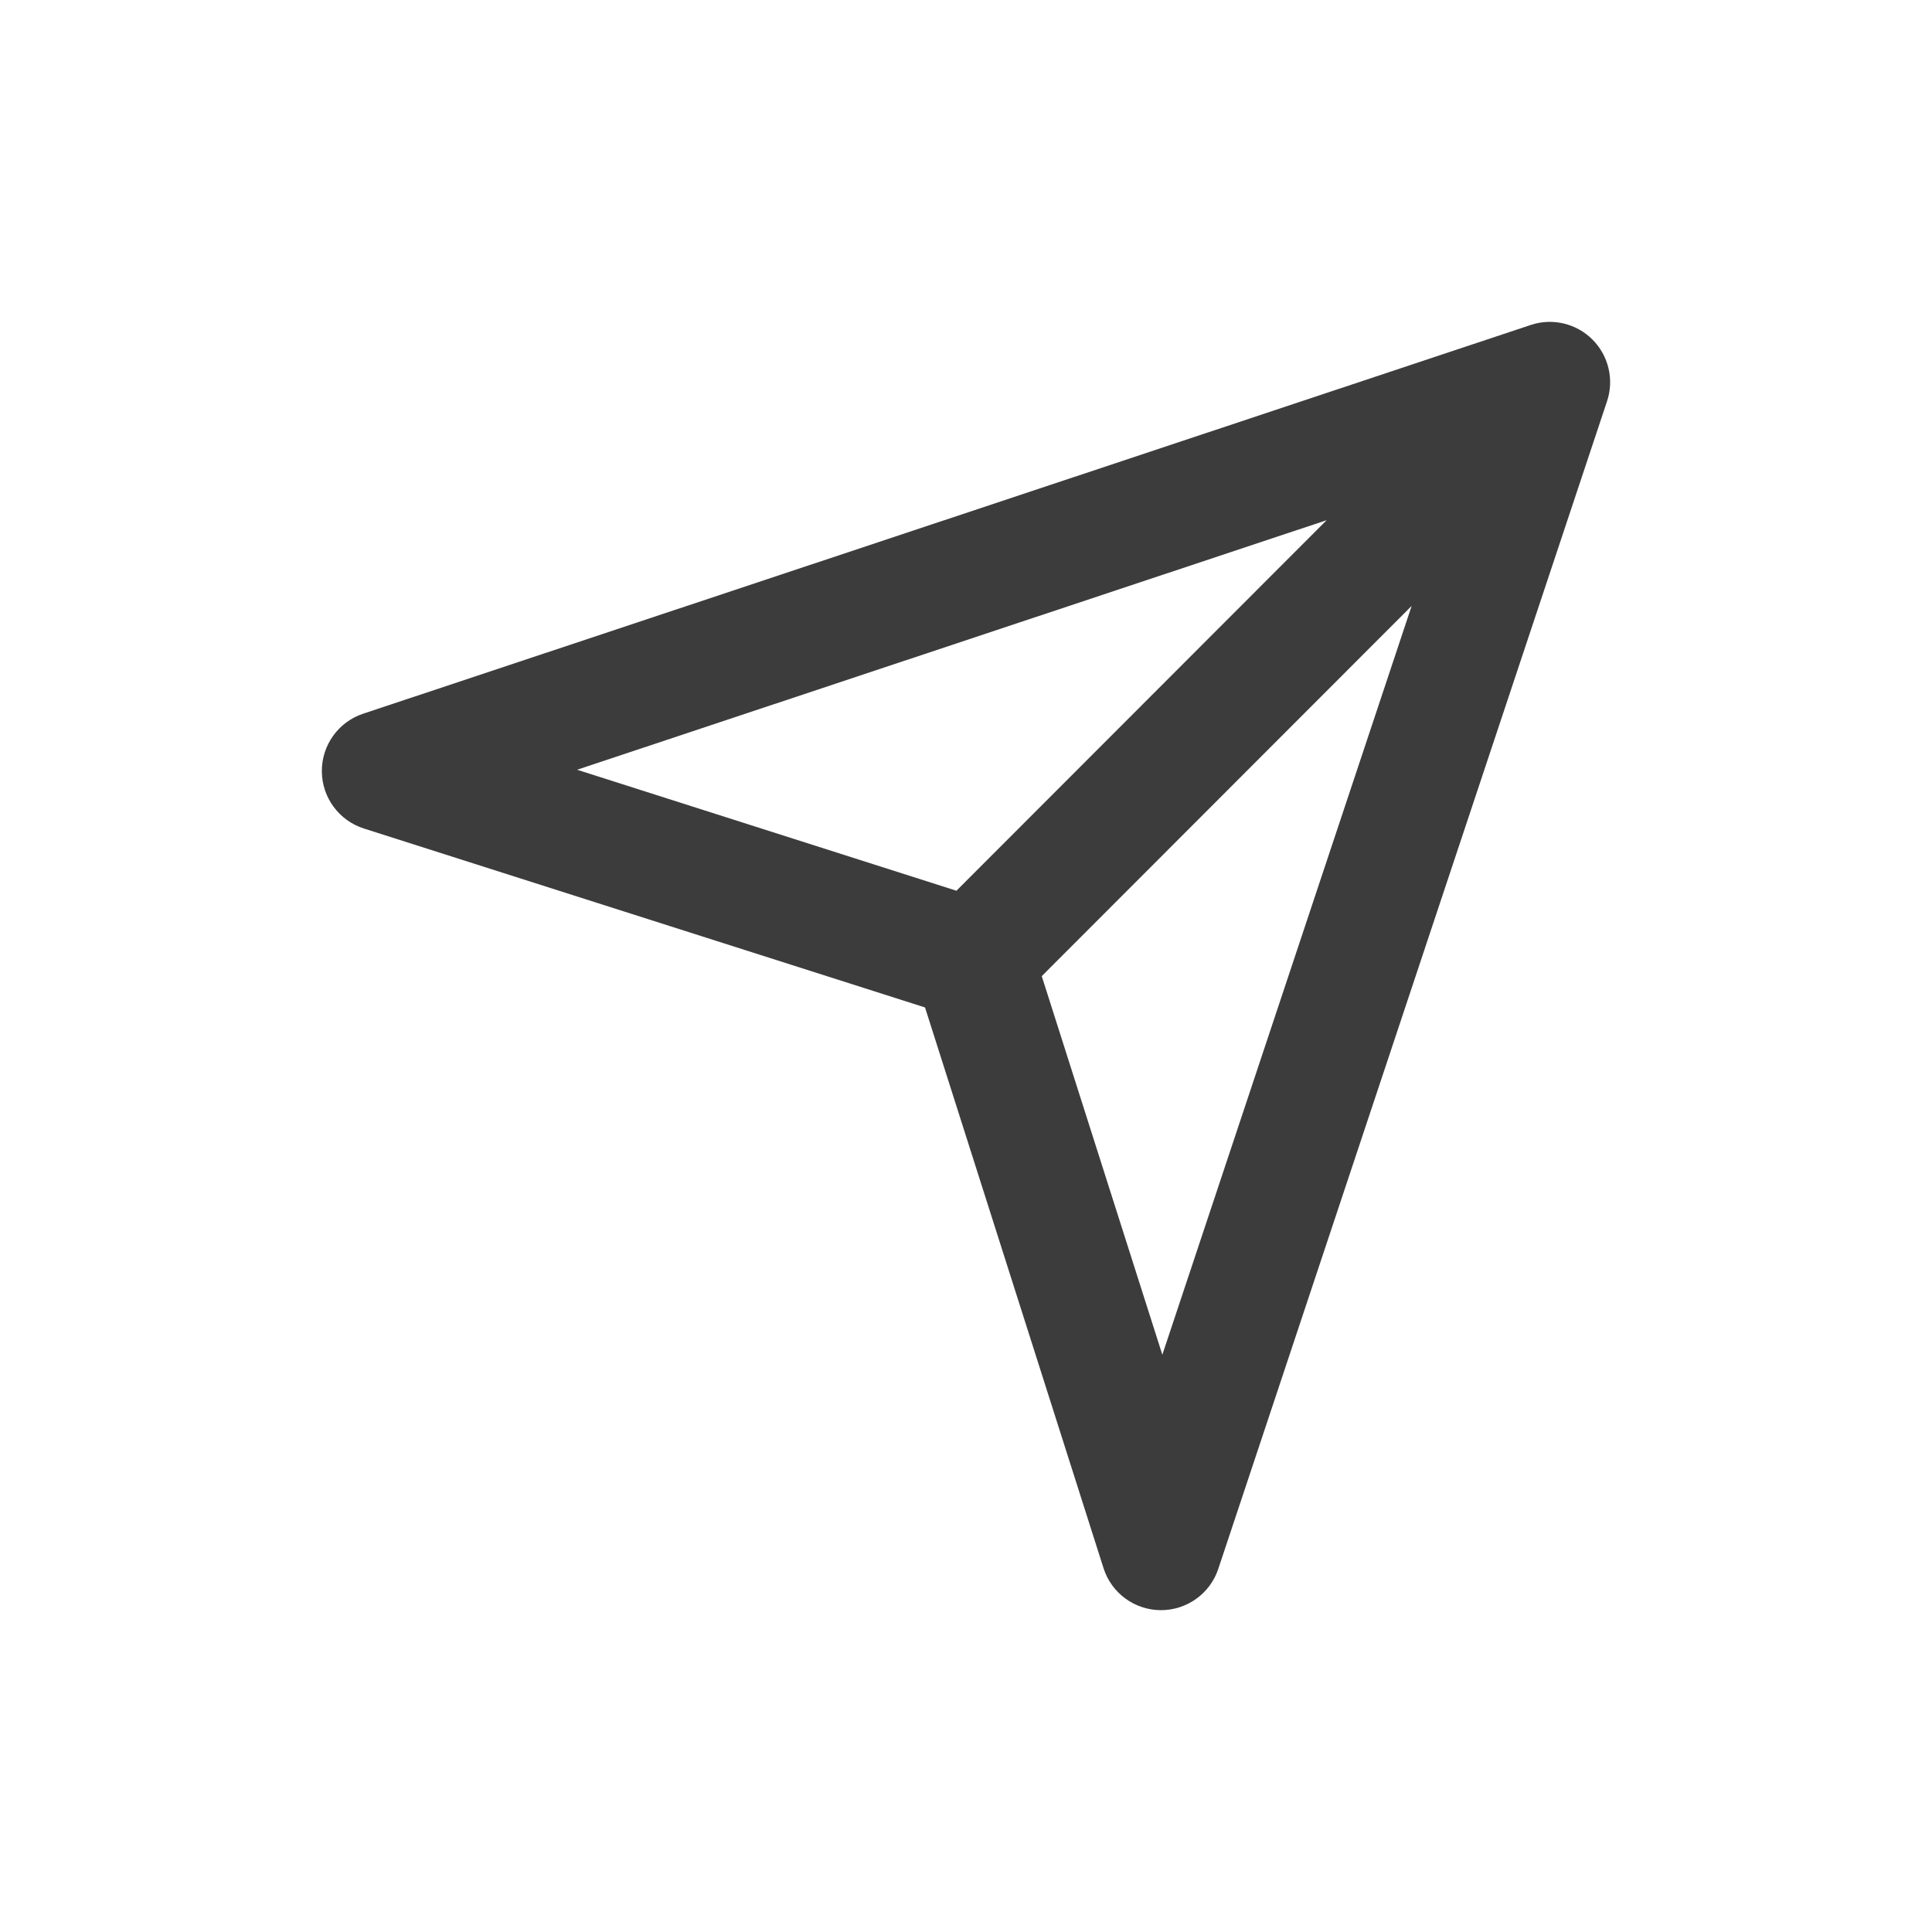 <svg width="24" height="24" viewBox="0 0 24 24" fill="none" xmlns="http://www.w3.org/2000/svg">
<g id="send-alt-outline">
<path id="icon" fill-rule="evenodd" clip-rule="evenodd" d="M19.963 4.985C20.053 4.716 19.983 4.419 19.782 4.218C19.581 4.017 19.284 3.947 19.015 4.037L4.511 8.866C4.203 8.968 3.996 9.258 3.998 9.582C4 9.907 4.211 10.193 4.52 10.292L11.491 12.515L13.708 19.479C13.806 19.789 14.093 20 14.418 20.002C14.742 20.004 15.032 19.797 15.134 19.489L19.963 4.985ZM14.439 16.829L12.941 12.126L17.536 7.527L14.439 16.829ZM11.881 11.065L16.48 6.462L7.169 9.562L11.881 11.065Z" fill="#3C3C3C"/>
</g>
</svg>

